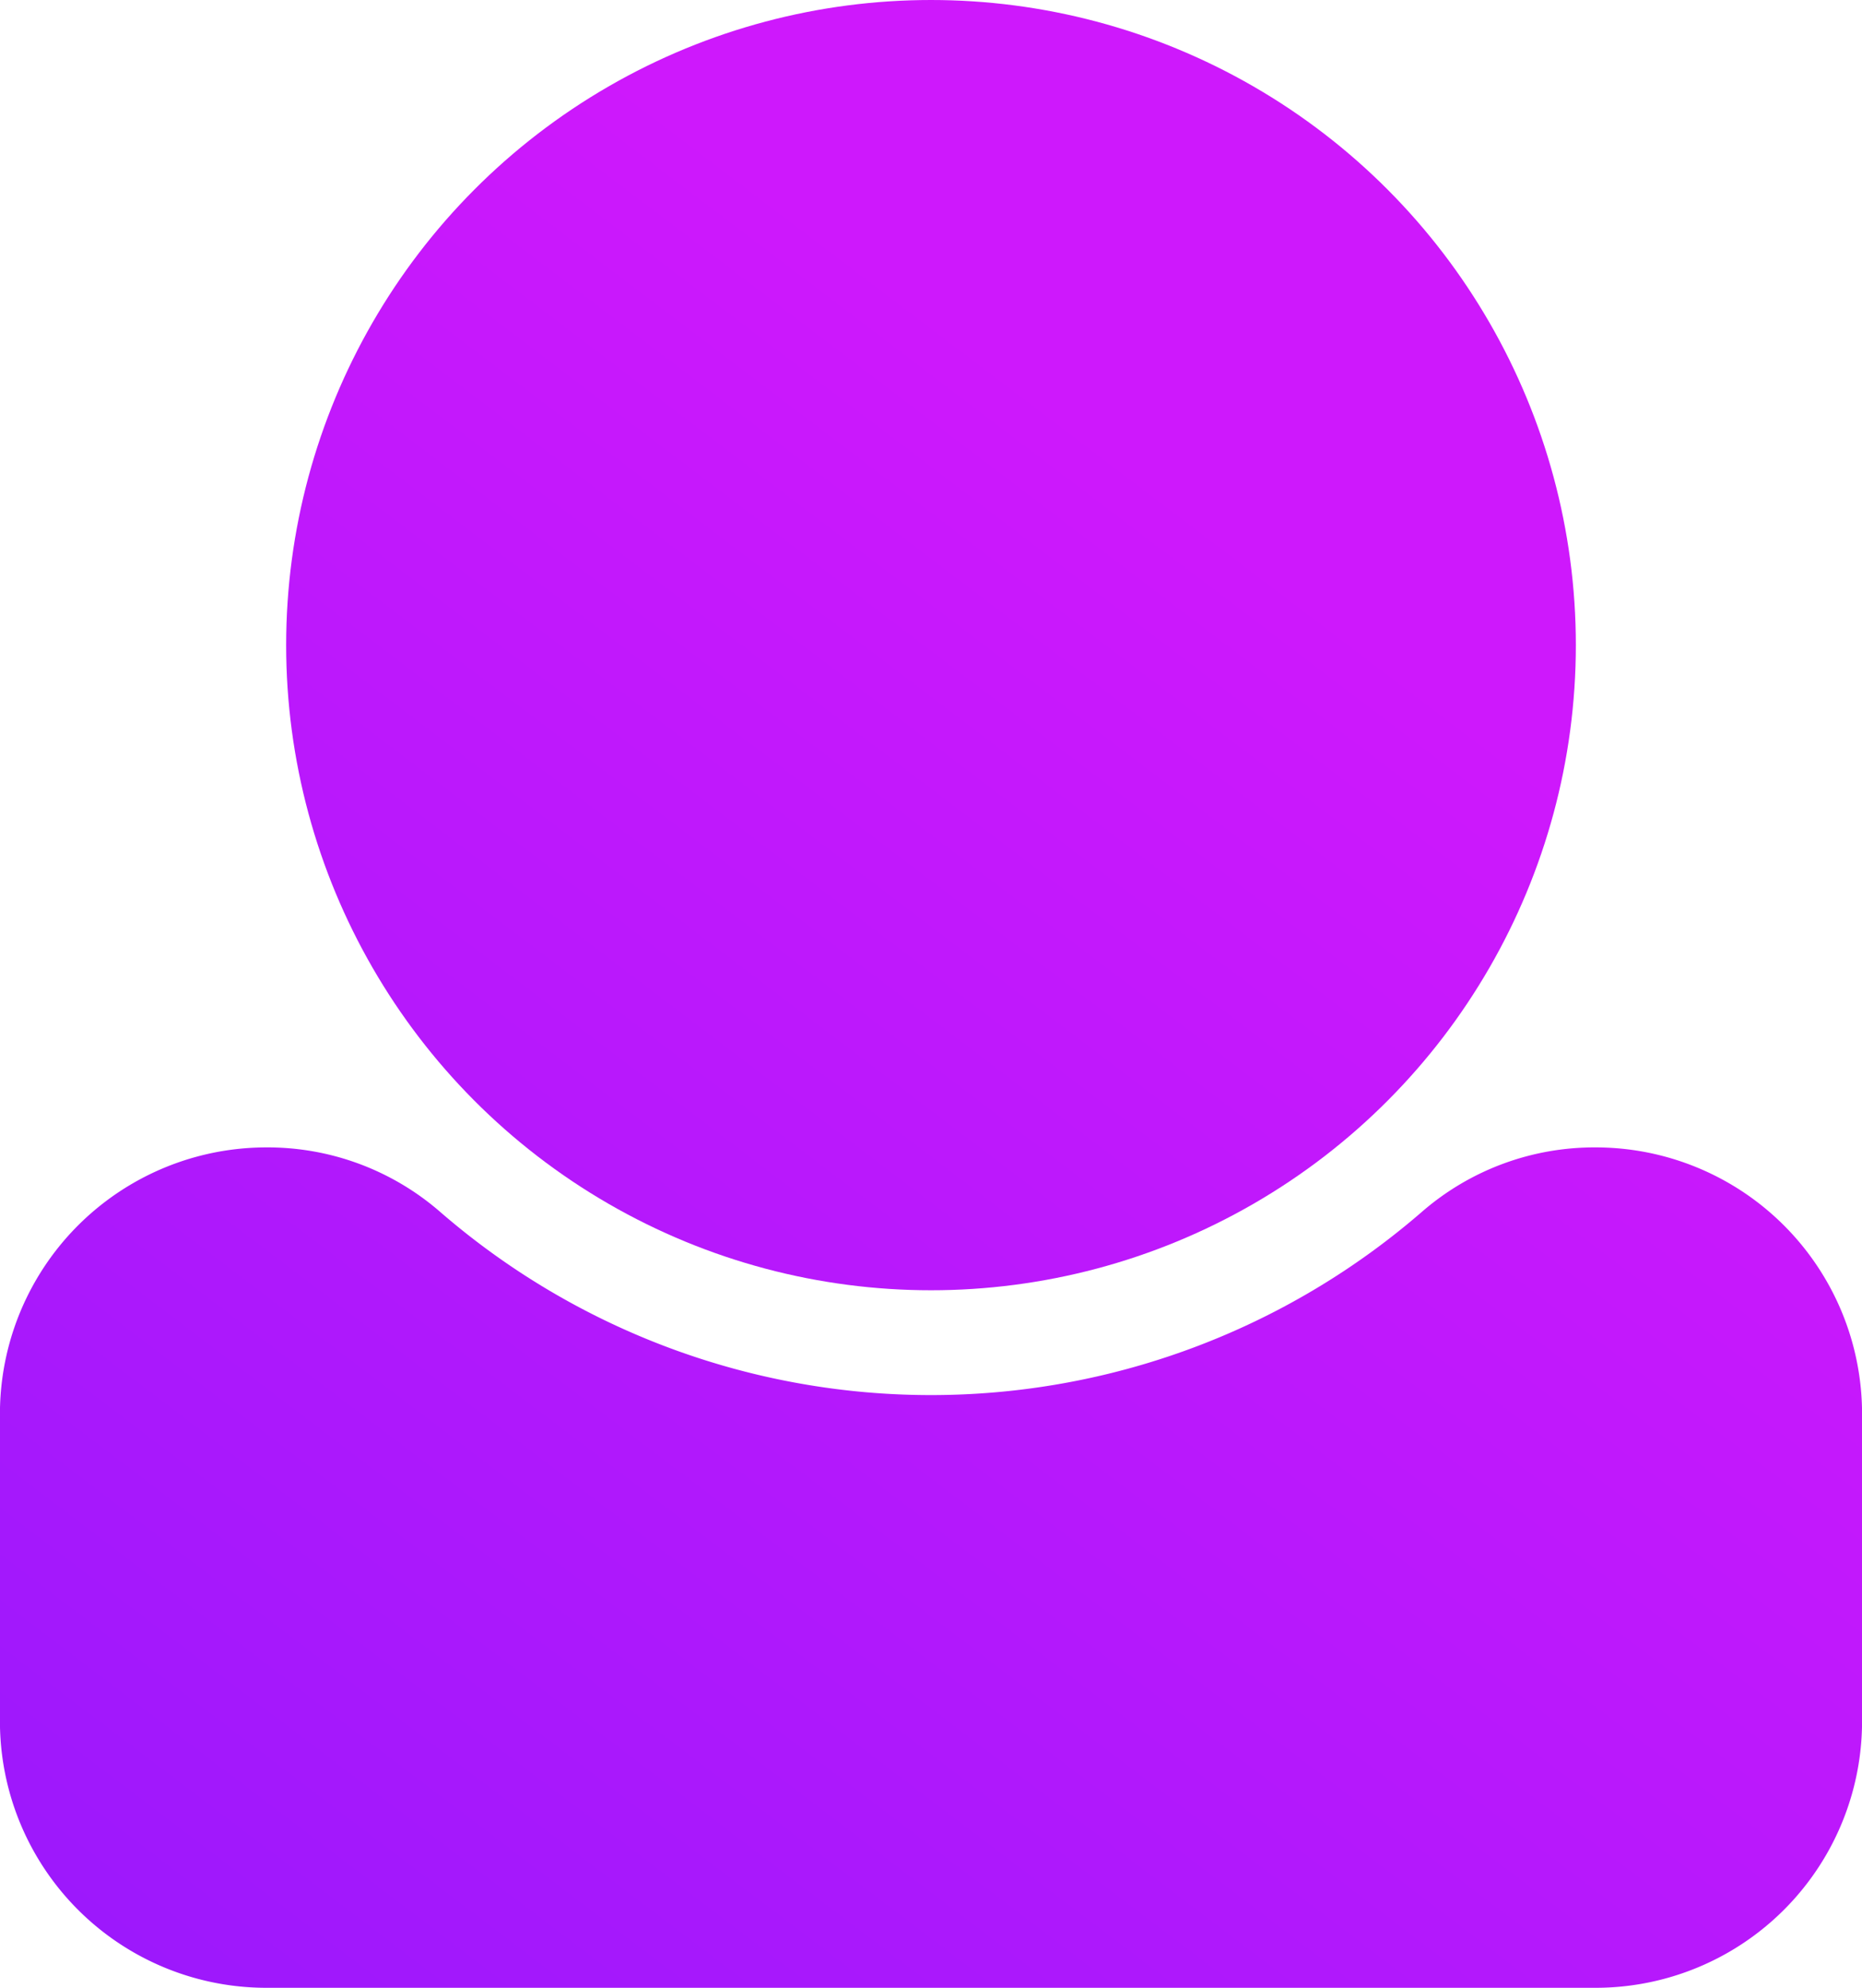 <svg id="Layer_1" data-name="Layer 1" xmlns="http://www.w3.org/2000/svg" xmlns:xlink="http://www.w3.org/1999/xlink" viewBox="0 0 566.96 605"><defs><style>.cls-1{fill:url(#linear-gradient);}.cls-2{fill:url(#linear-gradient-2);}</style><linearGradient id="linear-gradient" x1="-50.88" y1="637.27" x2="333.2" y2="130.78" gradientUnits="userSpaceOnUse"><stop offset="0" stop-color="#9518fc"/><stop offset="1" stop-color="#ce18fc"/></linearGradient><linearGradient id="linear-gradient-2" x1="103.32" y1="739.78" x2="487.4" y2="233.28" xlink:href="#linear-gradient"/></defs><circle class="cls-1" cx="283.48" cy="196.35" r="196.35"/><path class="cls-2" d="M504.85,349.22a80.08,80.08,0,0,0-52.62,19.39,228.2,228.2,0,0,1-299.46,0,80.08,80.08,0,0,0-52.62-19.39h0A81.14,81.14,0,0,0,19,430.36v93.51A81.13,81.13,0,0,0,100.15,605h404.7A81.13,81.13,0,0,0,586,523.87V430.36a81.14,81.14,0,0,0-81.13-81.14Z" transform="translate(-19.02)"/></svg>